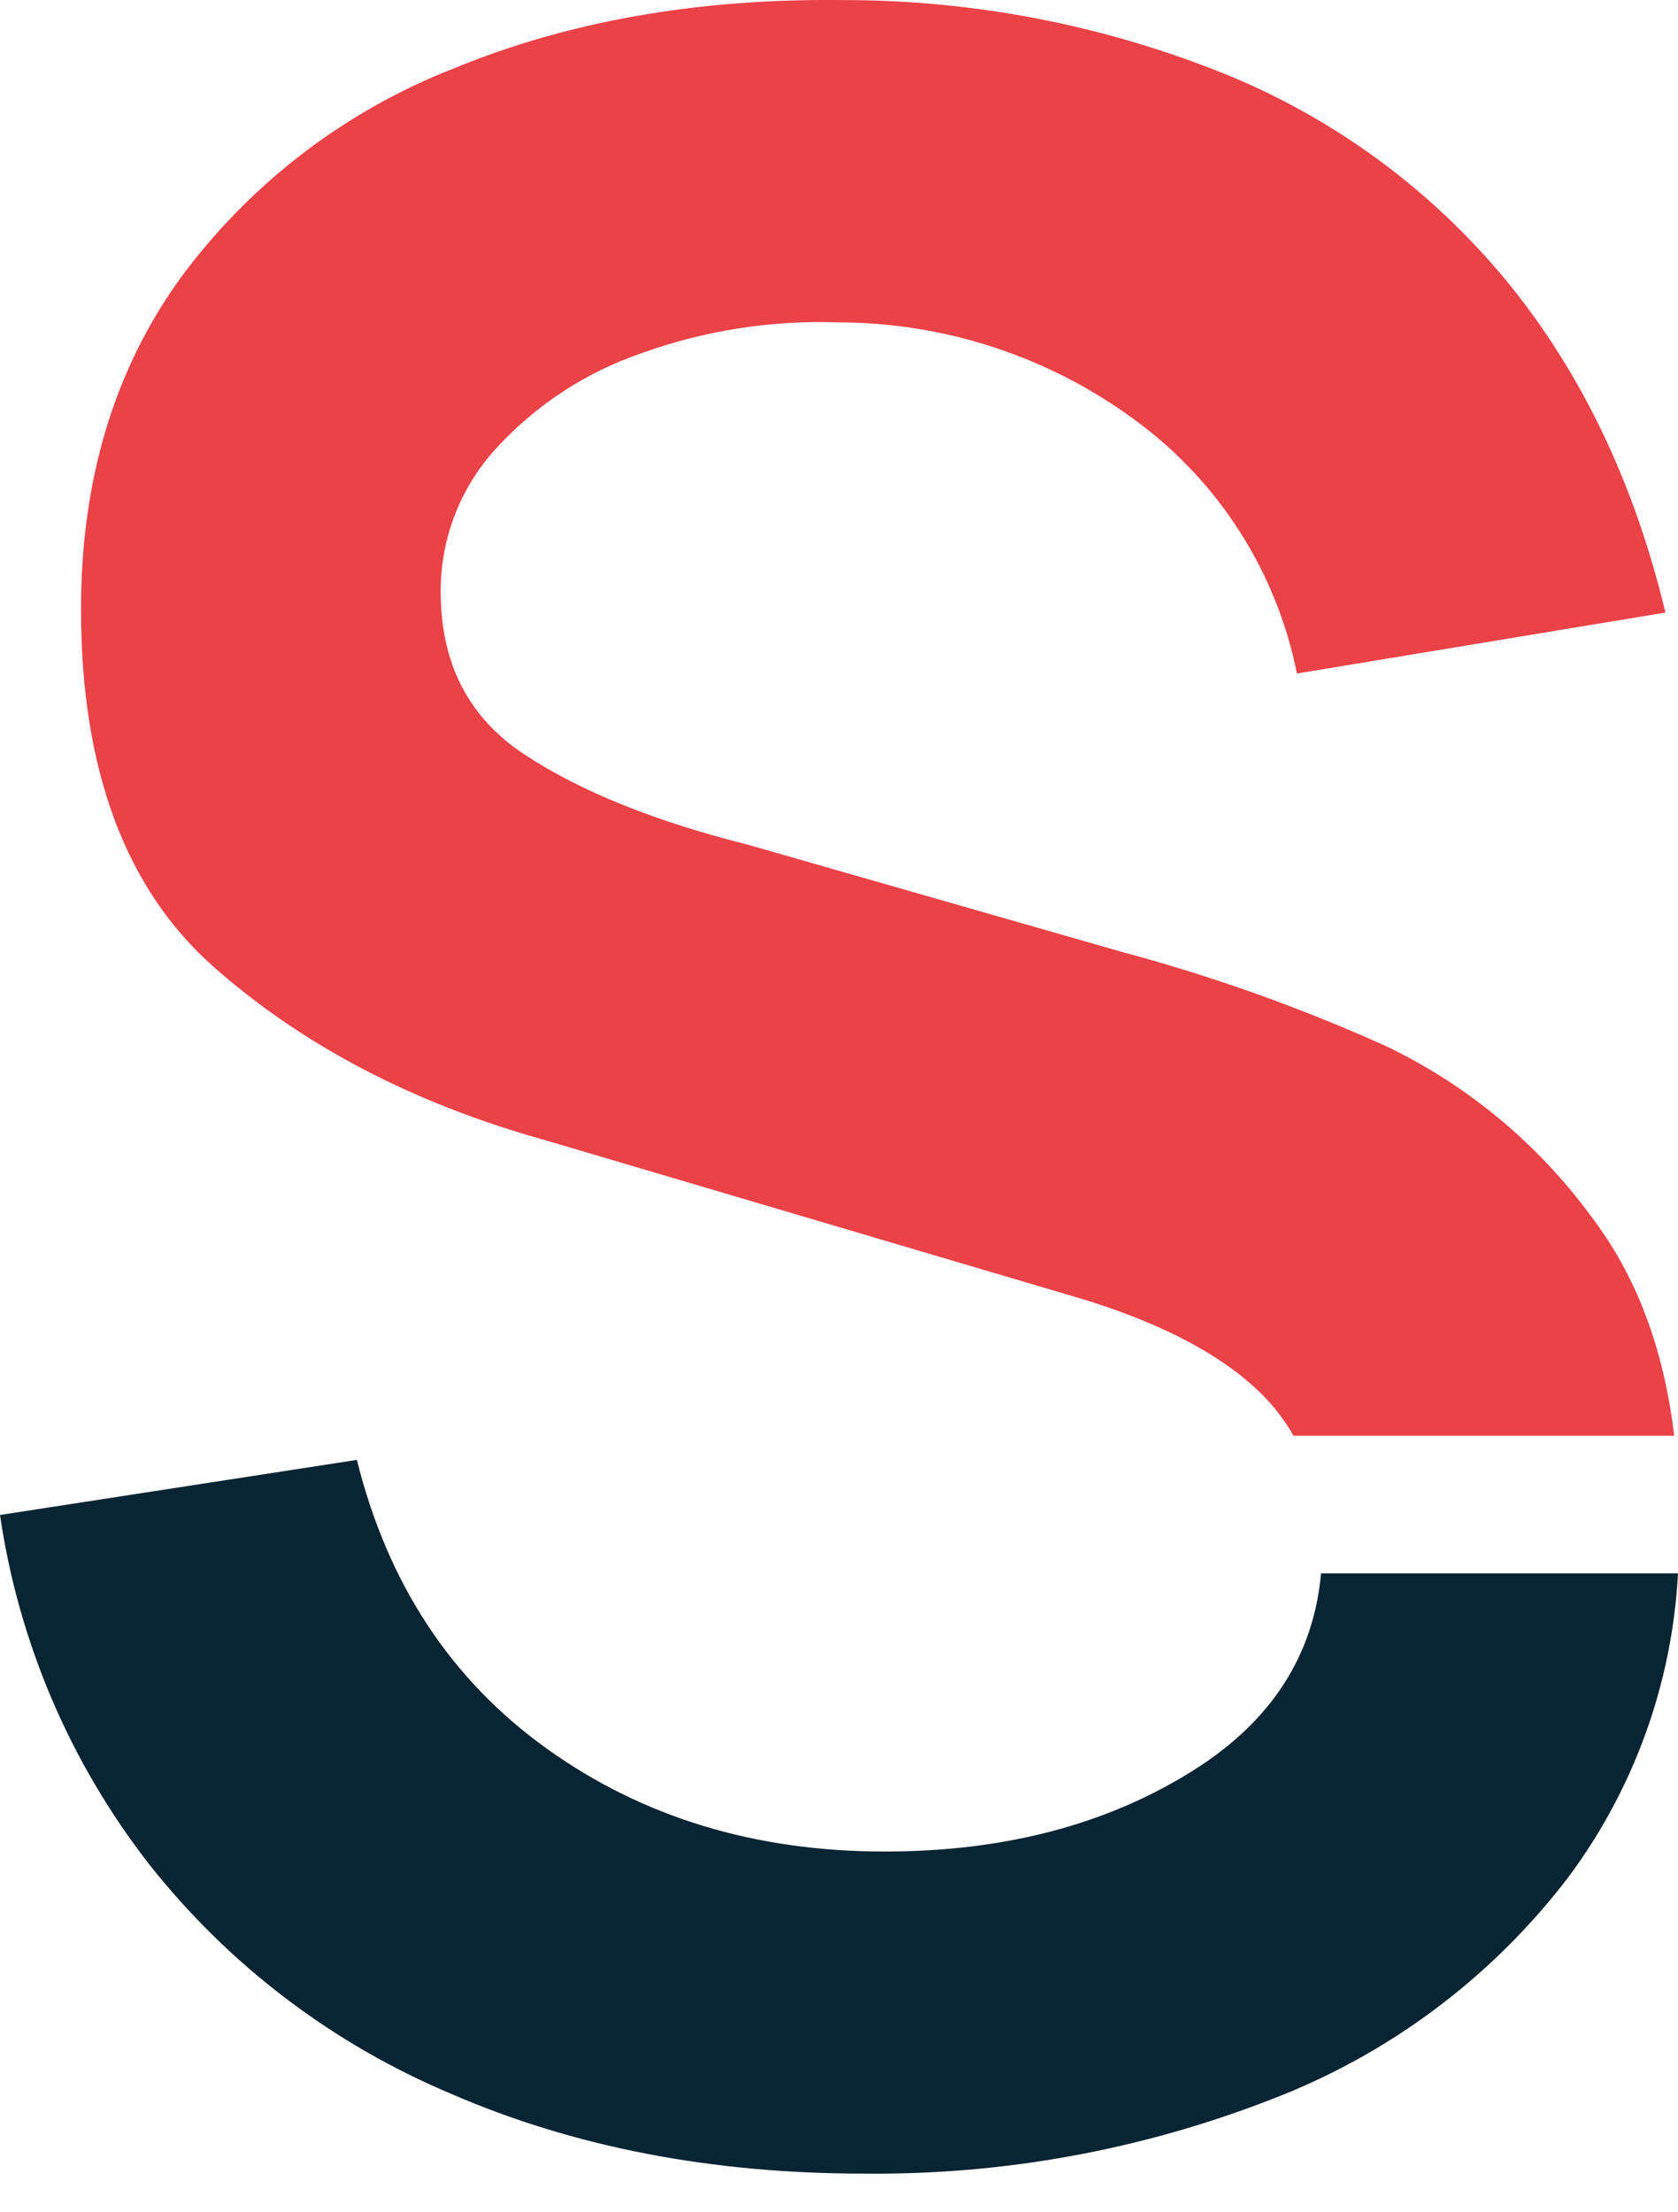 <svg xmlns="http://www.w3.org/2000/svg" width="22" height="29" viewBox="0 0 22 29" fill="none">
<path d="M15.647 23.206C14.521 23.916 13.171 24.271 11.598 24.271C9.898 24.271 8.421 23.821 7.166 22.92C5.911 22.02 5.082 20.758 4.679 19.137L0 19.859C0.245 21.531 0.92 23.11 1.959 24.442C3.002 25.762 4.363 26.795 5.915 27.447C7.523 28.145 9.329 28.494 11.333 28.493C13.154 28.512 14.962 28.183 16.659 27.523C18.204 26.934 19.554 25.927 20.558 24.613C21.422 23.455 21.924 22.067 22 20.624H17.32C17.223 21.701 16.668 22.564 15.647 23.206Z" fill="#092433"/>
<path d="M20.859 15.942C20.162 14.991 19.241 14.226 18.178 13.716C17.059 13.211 15.902 12.798 14.716 12.48L9.81 11.074C8.593 10.769 7.616 10.376 6.882 9.894C6.147 9.412 5.779 8.702 5.778 7.764C5.773 7.068 6.031 6.396 6.501 5.882C7.025 5.308 7.686 4.876 8.422 4.626C9.244 4.331 10.115 4.196 10.988 4.226C12.386 4.227 13.748 4.673 14.874 5.501C15.976 6.304 16.736 7.492 17.004 8.829L21.835 8.03C21.428 6.333 20.737 4.888 19.762 3.695C18.777 2.496 17.509 1.561 16.073 0.975C14.482 0.332 12.781 0.001 11.065 0.001C9.164 -0.023 7.459 0.275 5.949 0.897C4.523 1.454 3.284 2.403 2.374 3.634C1.499 4.839 1.062 6.29 1.062 7.987C1.062 10.091 1.645 11.657 2.812 12.684C3.979 13.711 5.424 14.465 7.147 14.946L14.222 17.038C15.287 17.368 16.073 17.793 16.58 18.313C16.726 18.466 16.854 18.636 16.959 18.82H21.95C21.814 17.673 21.45 16.714 20.859 15.942Z" fill="#EB4247"/>
</svg>
